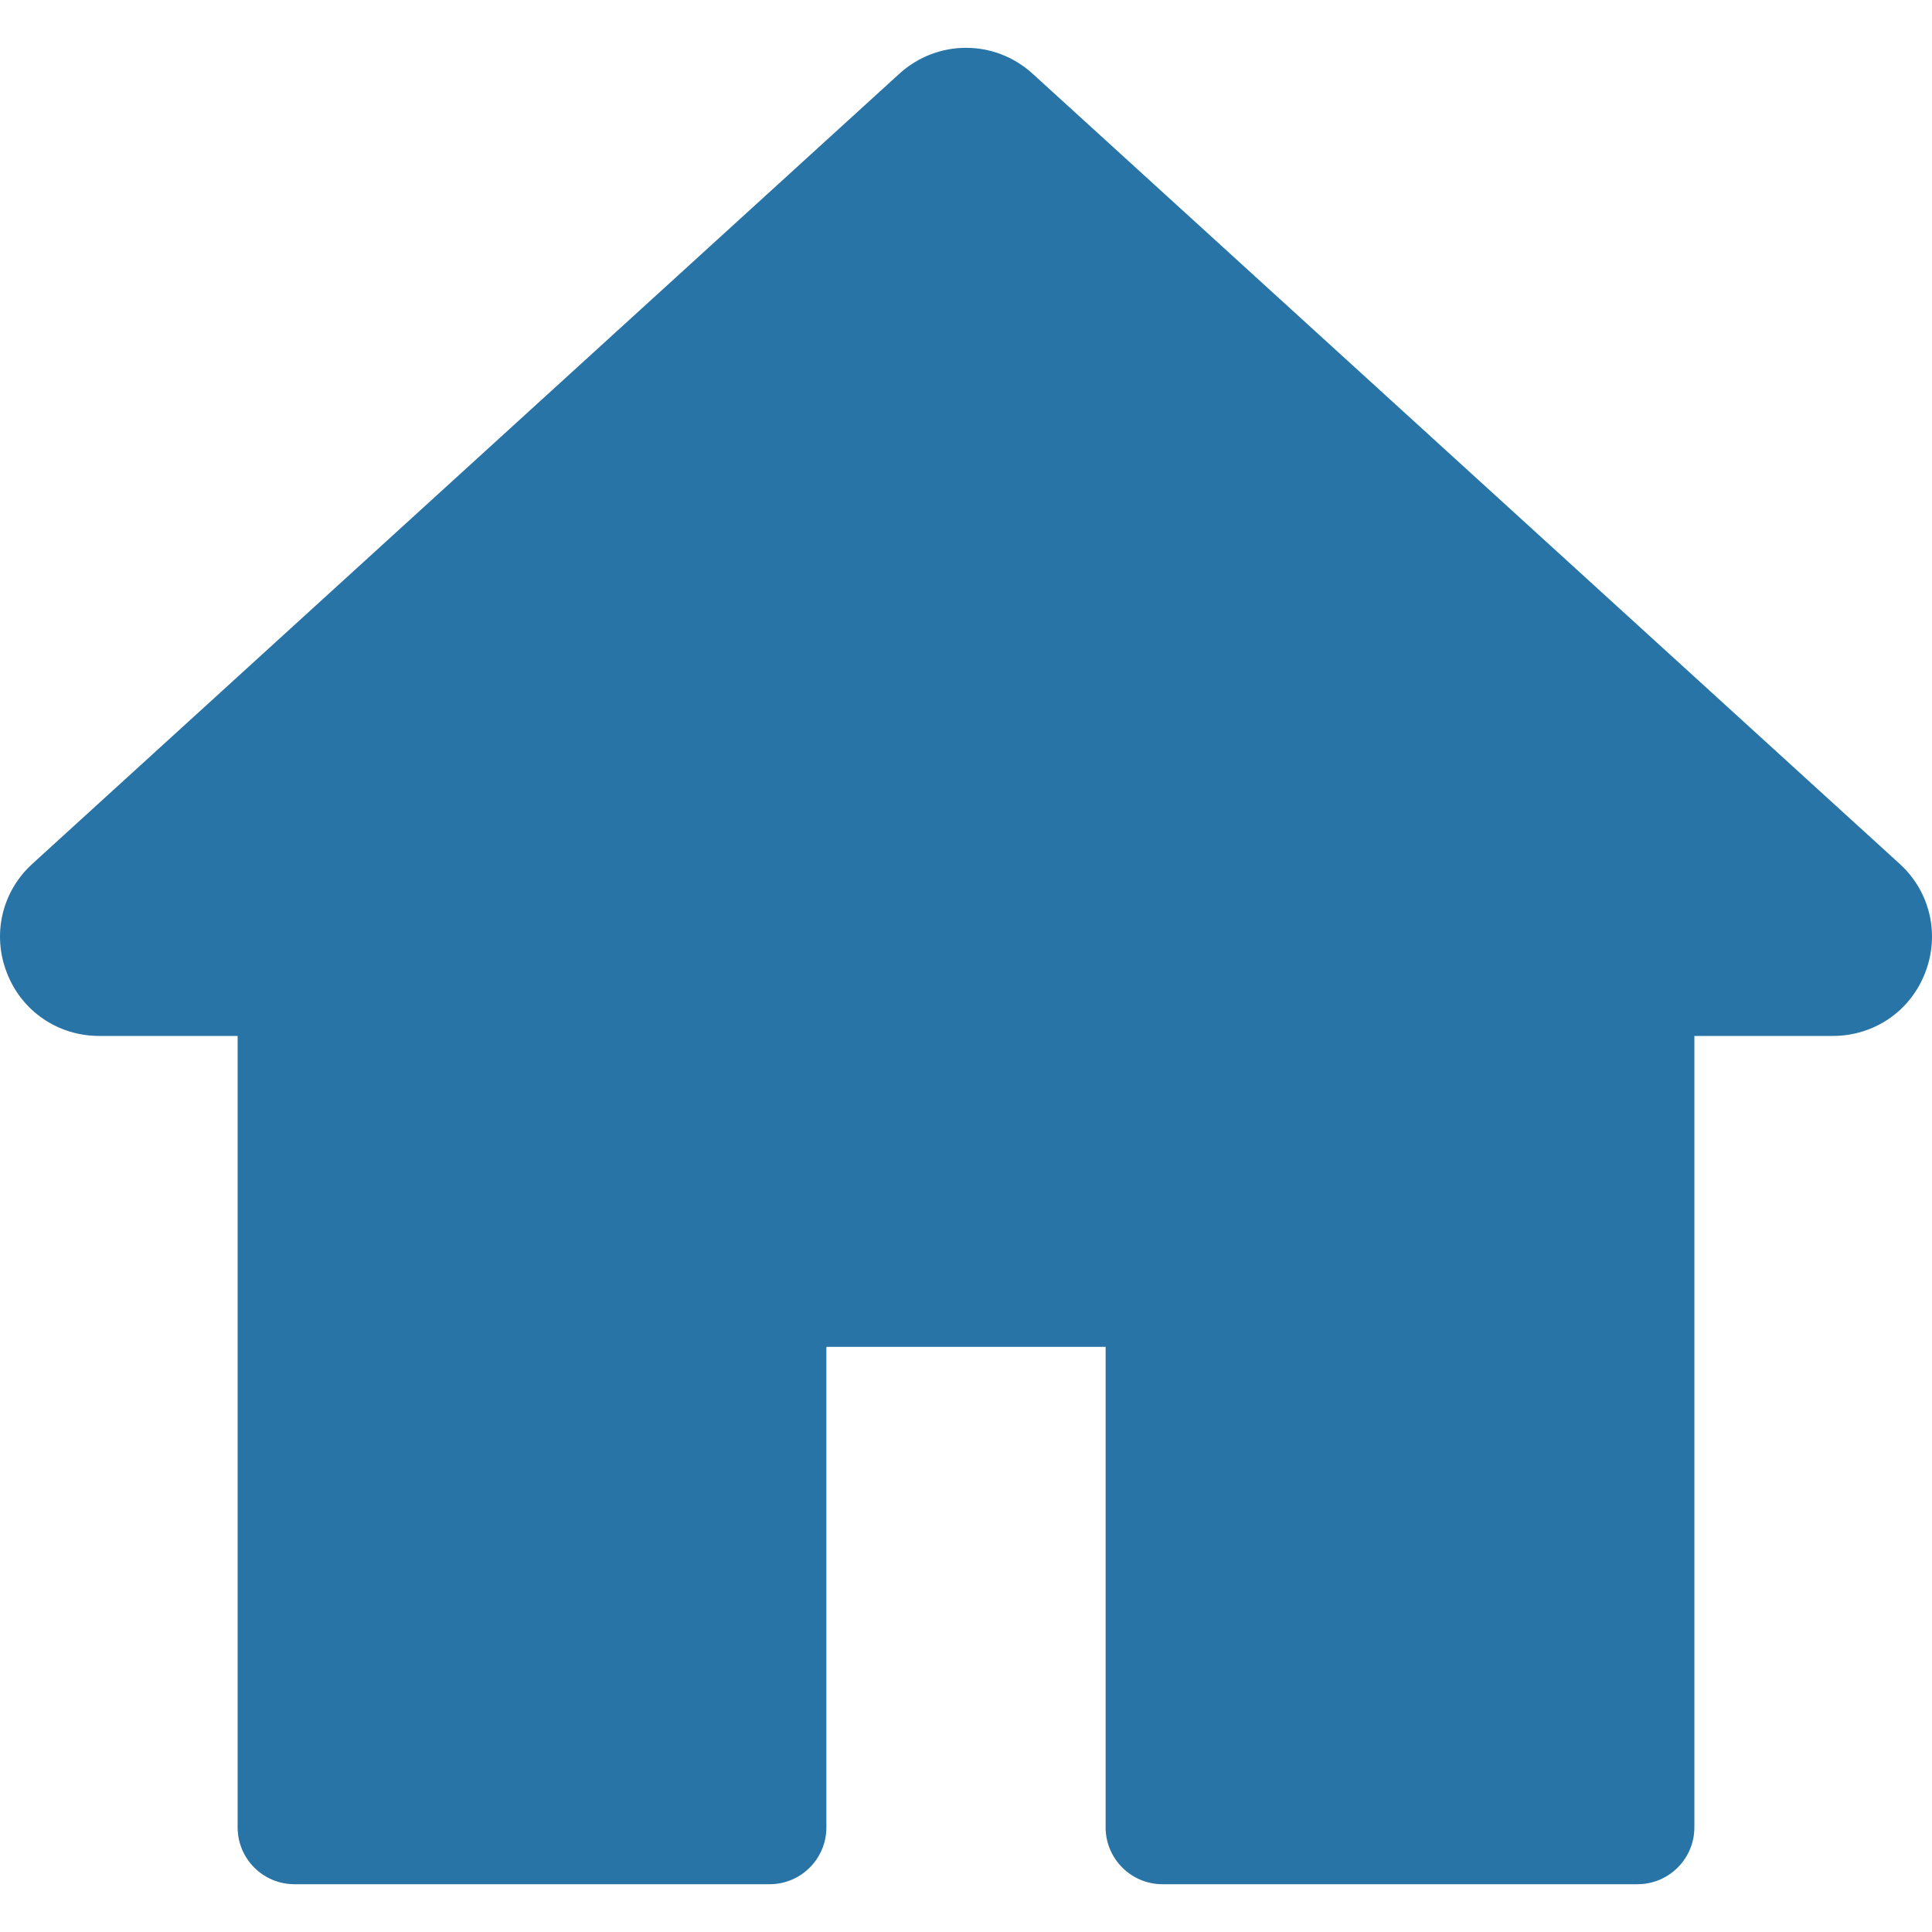 <svg width="15" height="15" viewBox="0 0 15 15" fill="none" xmlns="http://www.w3.org/2000/svg">
<path d="M14.748 6.706L8.018 0.573C7.723 0.304 7.277 0.304 6.982 0.573L0.252 6.706C0.015 6.921 -0.063 7.254 0.053 7.552C0.168 7.851 0.45 8.043 0.77 8.043H1.845V14.188C1.845 14.431 2.042 14.629 2.286 14.629H5.975C6.219 14.629 6.416 14.431 6.416 14.188V10.457H8.584V14.188C8.584 14.431 8.782 14.629 9.025 14.629H12.714C12.957 14.629 13.155 14.431 13.155 14.188V8.043H14.23C14.55 8.043 14.832 7.851 14.947 7.552C15.063 7.254 14.985 6.921 14.748 6.706Z" fill="#2874A6"/>
</svg>
